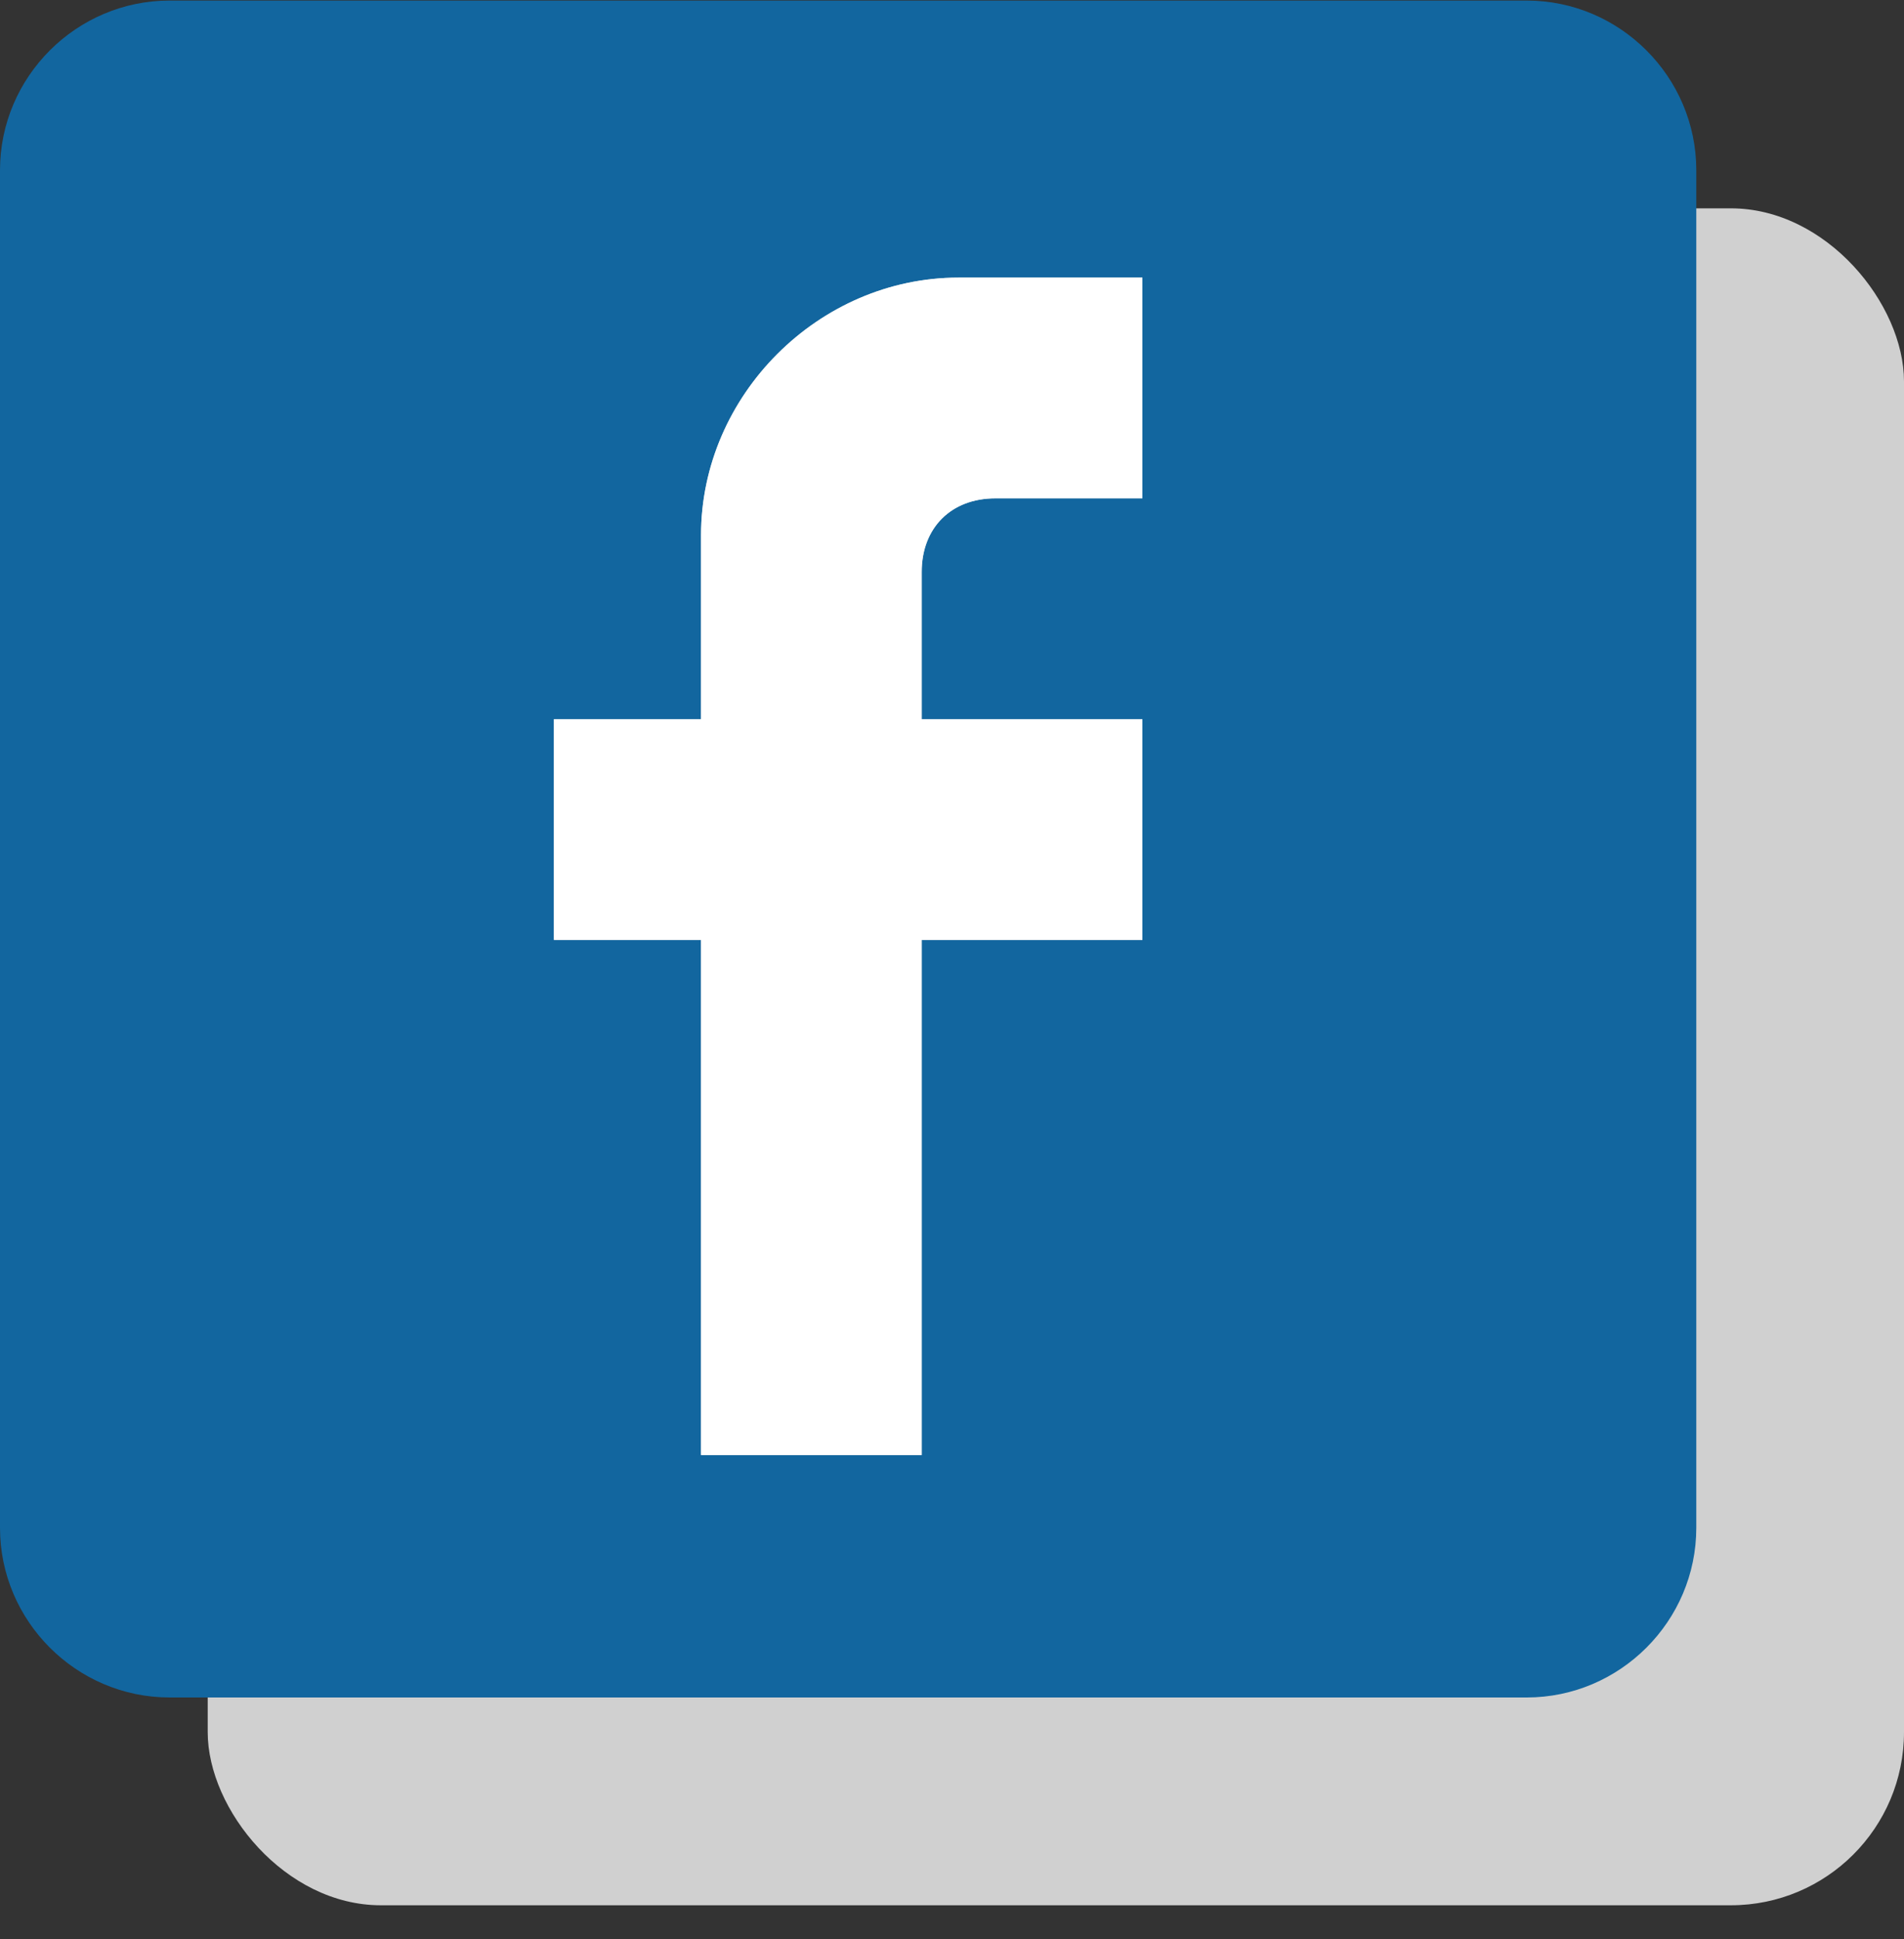 <?xml version="1.0" encoding="UTF-8" standalone="no"?>
<svg width="55px" height="56px" viewBox="0 0 55 56" version="1.1" xmlns="http://www.w3.org/2000/svg" xmlns:xlink="http://www.w3.org/1999/xlink">
    <rect x="0" y="0" width="55" height="56" fill="#333333" stroke="none"/>
    <!-- Generator: Sketch 3.6.1 (26313) - http://www.bohemiancoding.com/sketch -->
    <title>Group 2</title>
    <desc>Created with Sketch.</desc>
    <defs></defs>
    <g id="Welcome" stroke="none" stroke-width="1" fill="none" fill-rule="evenodd">
        <g id="Desktop-HD-Copy-13" transform="translate(-1039, -2188)">
            <g id="Group-15" transform="translate(0, 2137)">
                <g id="Group-2" transform="translate(1039, 51.016)">
                    <rect id="Rectangle-54" fill="#D0D0D0" x="6" y="6" width="49" height="49" rx="5"></rect>
                    <path d="M44.1,0 L4.9,0 C2.205,0 0,2.205 0,4.9 L0,44.1 C0,46.795 2.205,49 4.9,49 L44.1,49 C46.795,49 49,46.795 49,44.1 L49,4.9 C49,2.205 46.795,0 44.1,0 L44.1,0 Z M33,8 L33,14.375 L28.75,14.375 C27.475,14.375 26.625,15.225 26.625,16.5 L26.625,20.75 L33,20.75 L33,27.125 L26.625,27.125 L26.625,42 L20.25,42 L20.25,27.125 L16,27.125 L16,20.75 L20.25,20.75 L20.25,15.438 C20.25,11.4 23.65,8 27.688,8 L33,8 L33,8 Z" id="Shape" fill="#12669F"></path>
                    <path d="M33,8 L33,14.375 L28.75,14.375 C27.475,14.375 26.625,15.225 26.625,16.5 L26.625,20.75 L33,20.75 L33,27.125 L26.625,27.125 L26.625,42 L20.25,42 L20.25,27.125 L16,27.125 L16,20.75 L20.25,20.75 L20.25,15.438 C20.25,11.4 23.65,8 27.688,8 L33,8 L33,8 Z" id="Path" fill="#FFFFFF"></path>
                </g>
            </g>
        </g>
    </g>
</svg>
